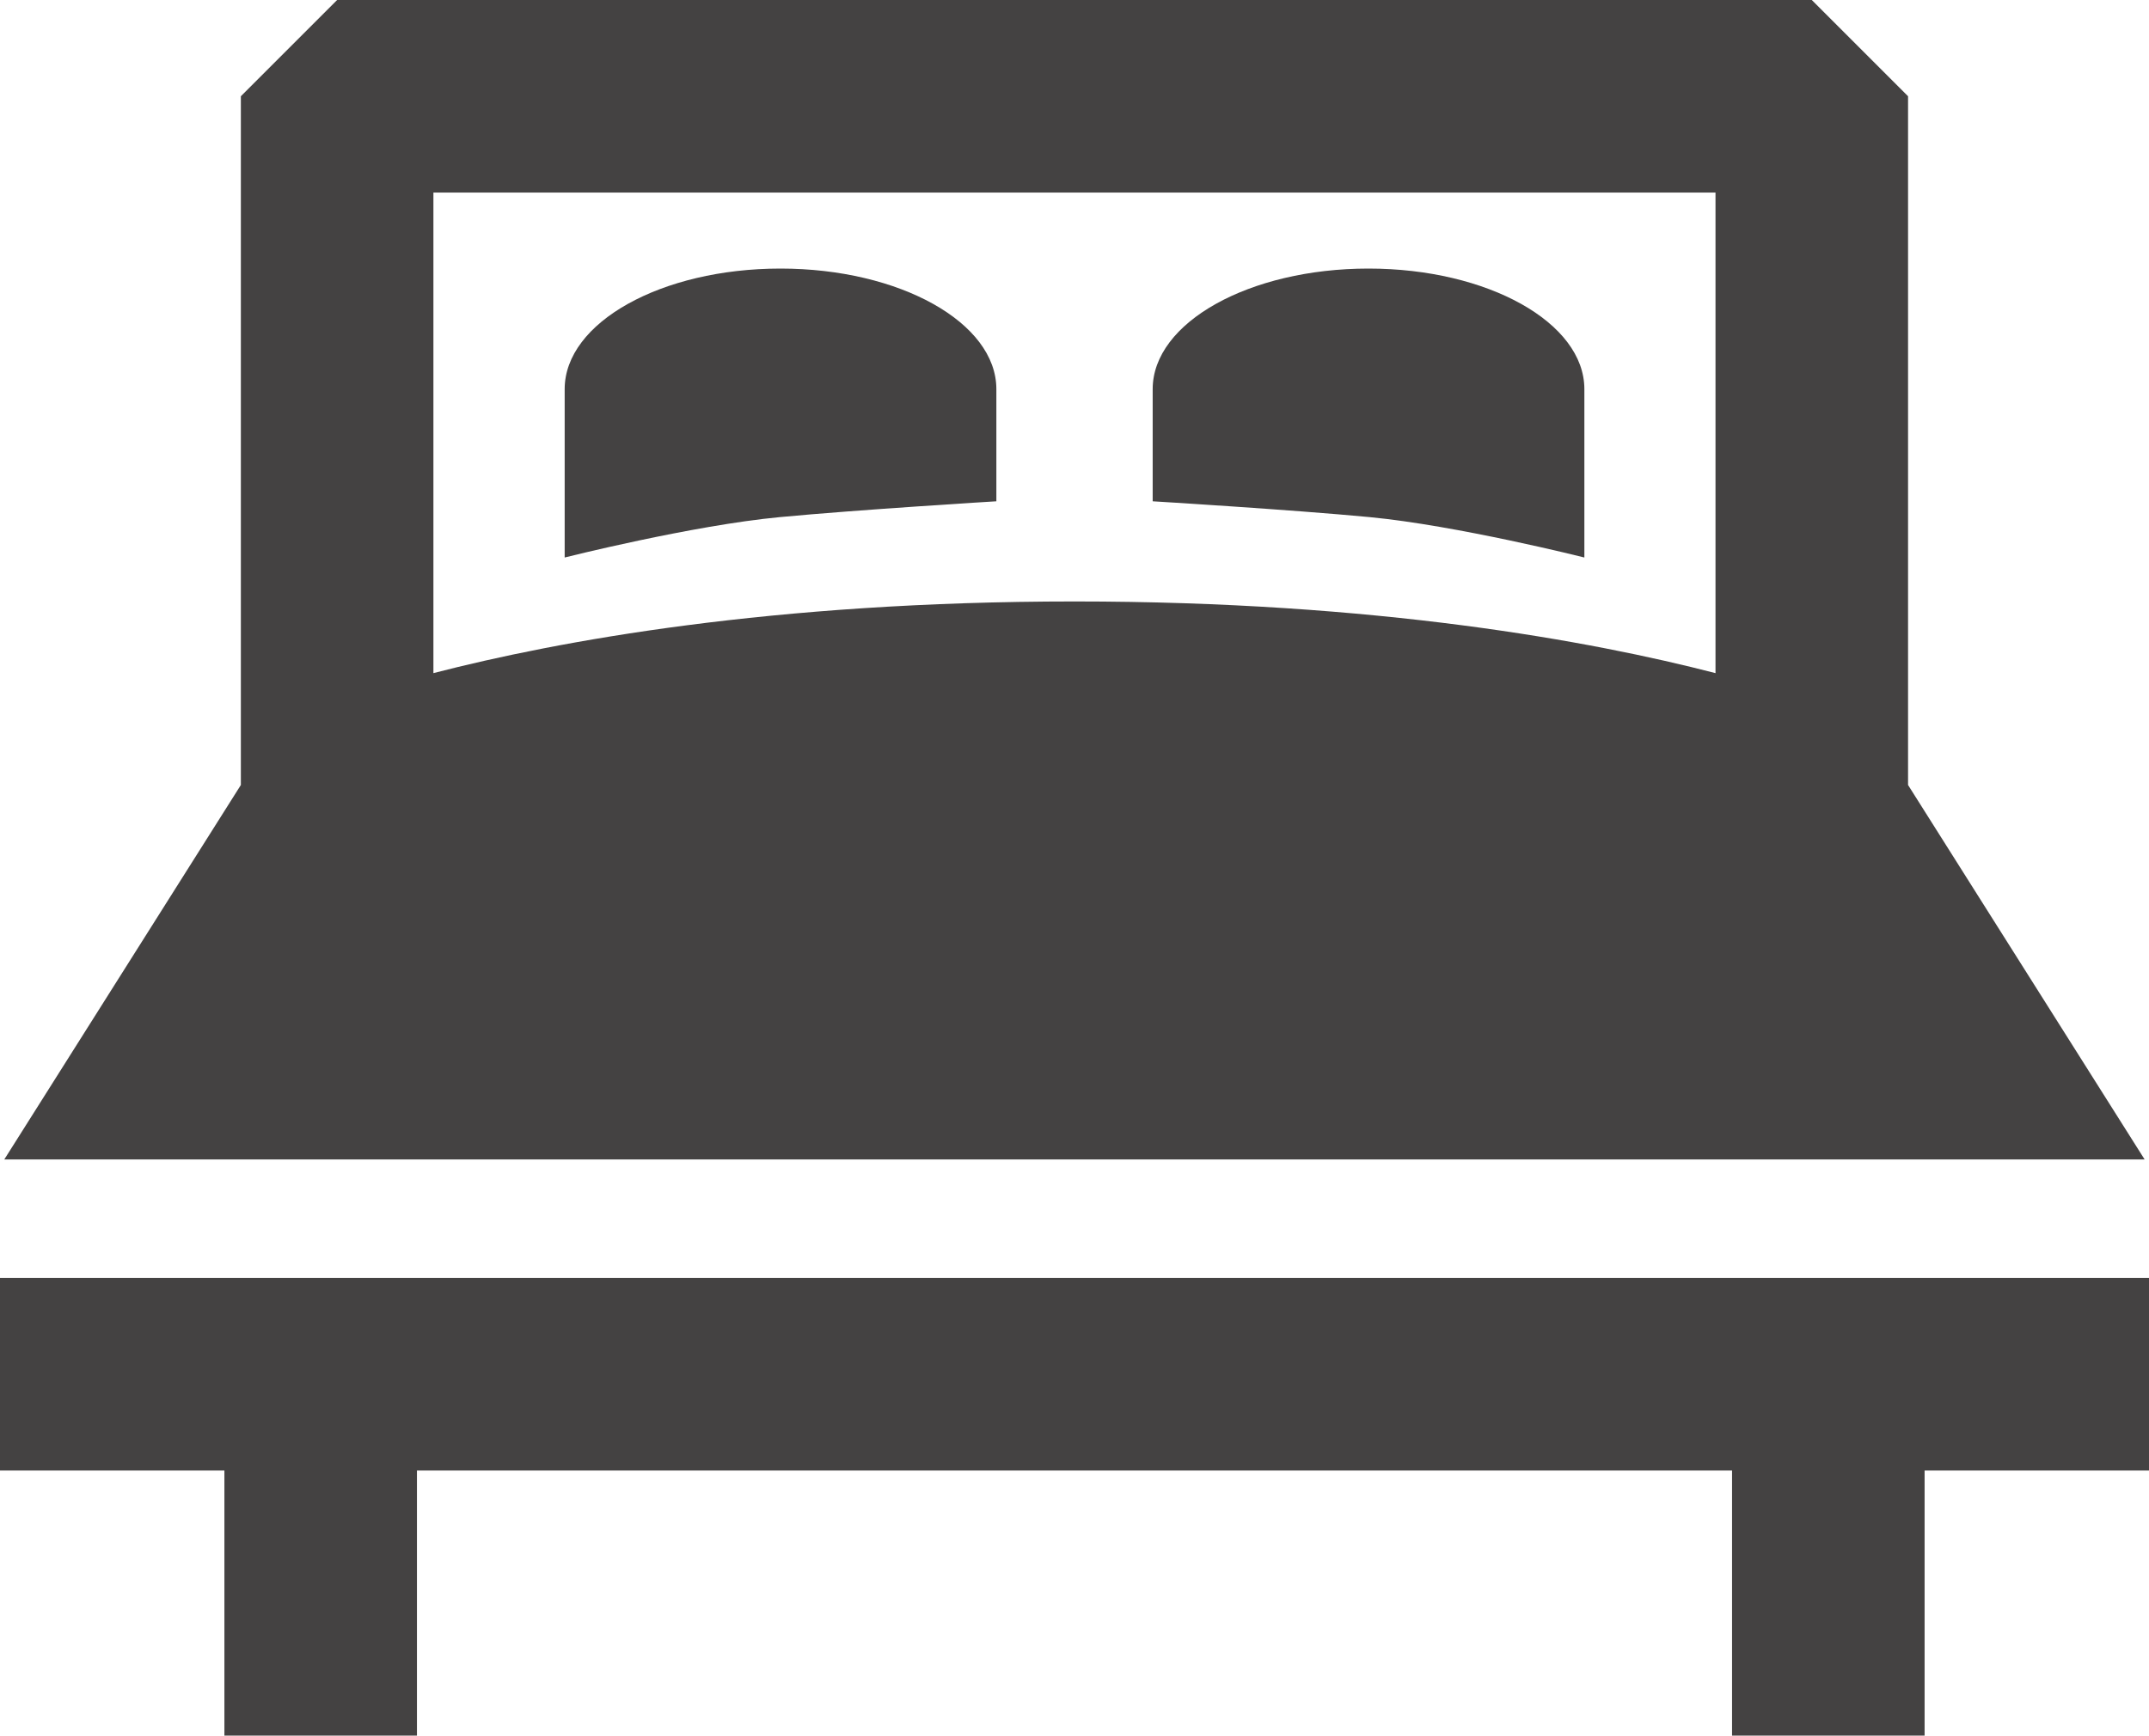 <?xml version="1.0" encoding="utf-8"?>
<!-- Generator: Adobe Illustrator 16.0.0, SVG Export Plug-In . SVG Version: 6.00 Build 0)  -->
<!DOCTYPE svg PUBLIC "-//W3C//DTD SVG 1.1//EN" "http://www.w3.org/Graphics/SVG/1.1/DTD/svg11.dtd">
<svg version="1.1" id="Capa_1" xmlns="http://www.w3.org/2000/svg" xmlns:xlink="http://www.w3.org/1999/xlink" x="0px" y="0px"
	 width="50px" height="40.391px" viewBox="0 0 50 40.391" enable-background="new 0 0 50 40.391" xml:space="preserve">
<g>
	<path fill="#444242" d="M49.898,26.982l-5.504-8.714V2.24L42.154,0H7.844l-2.24,2.24v16.028L0.1,26.982H49.898z M39.914,4.481
		v11.184c-2.887-0.747-7.875-1.668-14.914-1.668c-7.041,0-12.027,0.921-14.916,1.668V4.481H39.914z"/>
	<polygon fill="#444242" points="0,29.739 0,34.221 5.221,34.221 5.221,40.391 9.701,40.391 9.701,34.221 40.299,34.221 
		40.299,40.391 44.779,40.391 44.779,34.221 50,34.221 50,29.739 	"/>
	<path fill="#444242" d="M23.182,11.666v-2.61c0-1.55-2.25-2.806-5.023-2.806s-5.021,1.256-5.021,2.806v3.918
		c0,0,2.963-0.746,4.998-0.939C19.969,11.861,23.182,11.666,23.182,11.666z"/>
	<path fill="#444242" d="M36.863,12.974V9.056c0-1.55-2.25-2.806-5.023-2.806s-5.021,1.256-5.021,2.806v2.61
		c0,0,3.213,0.194,5.045,0.368C33.9,12.228,36.863,12.974,36.863,12.974z"/>
</g>
</svg>
